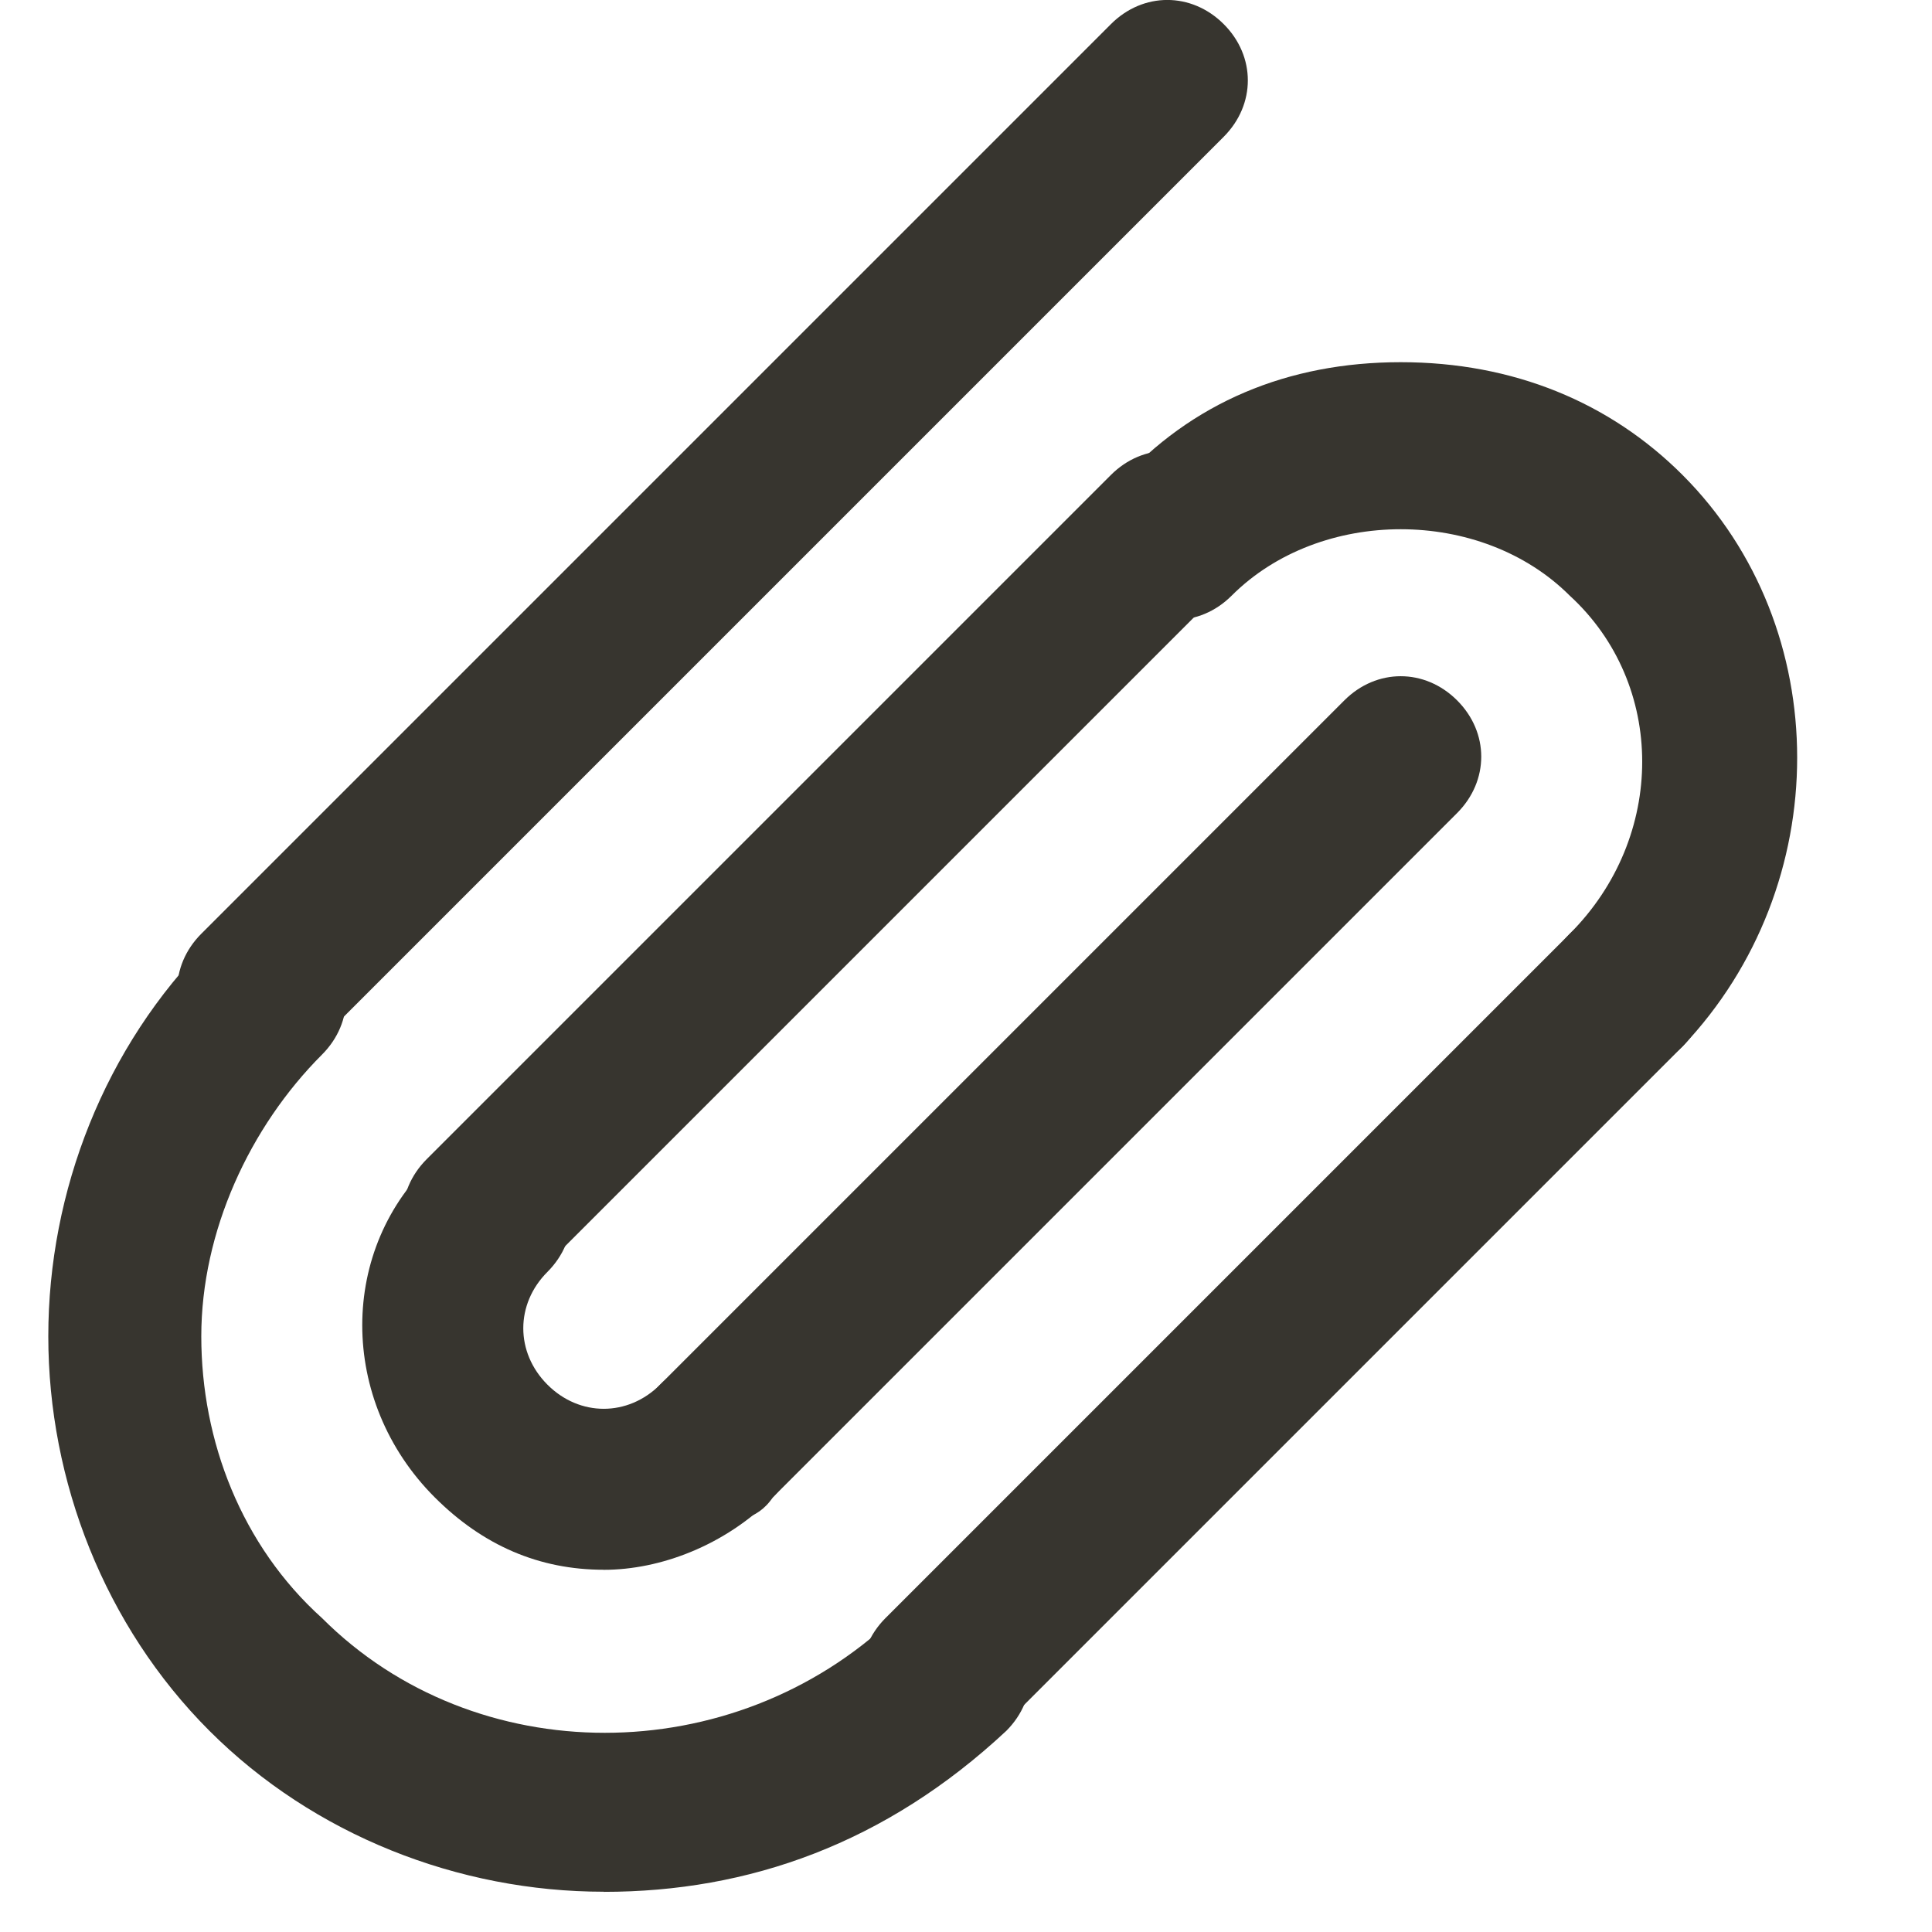 <!-- Generated by IcoMoon.io -->
<svg version="1.1" xmlns="http://www.w3.org/2000/svg" width="32" height="32" viewBox="0 0 32 32">
<title>mi-attachment</title>
<path fill="#37352f" d="M10 26c-1.067 0-2-0.4-2.8-1.2-1.6-1.6-1.6-4.133 0-5.6 0.533-0.533 1.333-0.533 1.867 0s0.533 1.333 0 1.867c-0.533 0.533-0.533 1.333 0 1.867s1.333 0.533 1.867 0c0.533-0.533 1.333-0.533 1.867 0s0.533 1.333 0 1.867c-0.8 0.8-1.867 1.2-2.8 1.2z"></path>
<path fill="#37352f" d="M26.933 17.733c-0.4 0-0.667-0.133-0.933-0.4-0.533-0.533-0.533-1.333 0-1.867 1.6-1.6 1.6-4.133 0-5.6-1.467-1.467-4.133-1.467-5.6 0-0.533 0.533-1.333 0.533-1.867 0s-0.533-1.333 0-1.867c1.2-1.333 2.8-2 4.667-2s3.467 0.667 4.667 1.867c2.533 2.533 2.533 6.8 0 9.467-0.267 0.267-0.667 0.4-0.933 0.4z"></path>
<path fill="#37352f" d="M8 21.467c-0.4 0-0.667-0.133-0.933-0.4-0.533-0.533-0.533-1.333 0-1.867l11.333-11.333c0.533-0.533 1.333-0.533 1.867 0s0.533 1.333 0 1.867l-11.333 11.333c-0.133 0.267-0.533 0.4-0.933 0.4z"></path>
<path fill="#37352f" d="M15.6 29.067c-0.4 0-0.667-0.133-0.933-0.4-0.533-0.533-0.533-1.333 0-1.867l11.333-11.333c0.533-0.533 1.333-0.533 1.867 0s0.533 1.333 0 1.867l-11.333 11.333c-0.267 0.267-0.533 0.4-0.933 0.4z"></path>
<path fill="#37352f" d="M11.867 25.2c-0.4 0-0.667-0.133-0.933-0.4-0.533-0.533-0.533-1.333 0-1.867l11.333-11.333c0.533-0.533 1.333-0.533 1.867 0s0.533 1.333 0 1.867l-11.333 11.333c-0.267 0.4-0.667 0.4-0.933 0.4z"></path>
<path fill="#37352f" d="M4.267 17.733c-0.4 0-0.667-0.133-0.933-0.4-0.533-0.533-0.533-1.333 0-1.867l15.067-15.067c0.533-0.533 1.333-0.533 1.867 0s0.533 1.333 0 1.867l-15.067 15.067c-0.267 0.267-0.533 0.4-0.933 0.4z"></path>
<path fill="#37352f" d="M10 31.333c-2.4 0-4.8-0.933-6.533-2.667s-2.667-4.133-2.667-6.533 0.933-4.8 2.667-6.533c0.533-0.533 1.333-0.533 1.867 0s0.533 1.333 0 1.867c-1.2 1.2-2 2.933-2 4.667s0.667 3.467 2 4.667c2.533 2.533 6.8 2.533 9.467 0 0.533-0.533 1.333-0.533 1.867 0s0.533 1.333 0 1.867c-2 1.867-4.267 2.667-6.667 2.667z"></path>
</svg>
